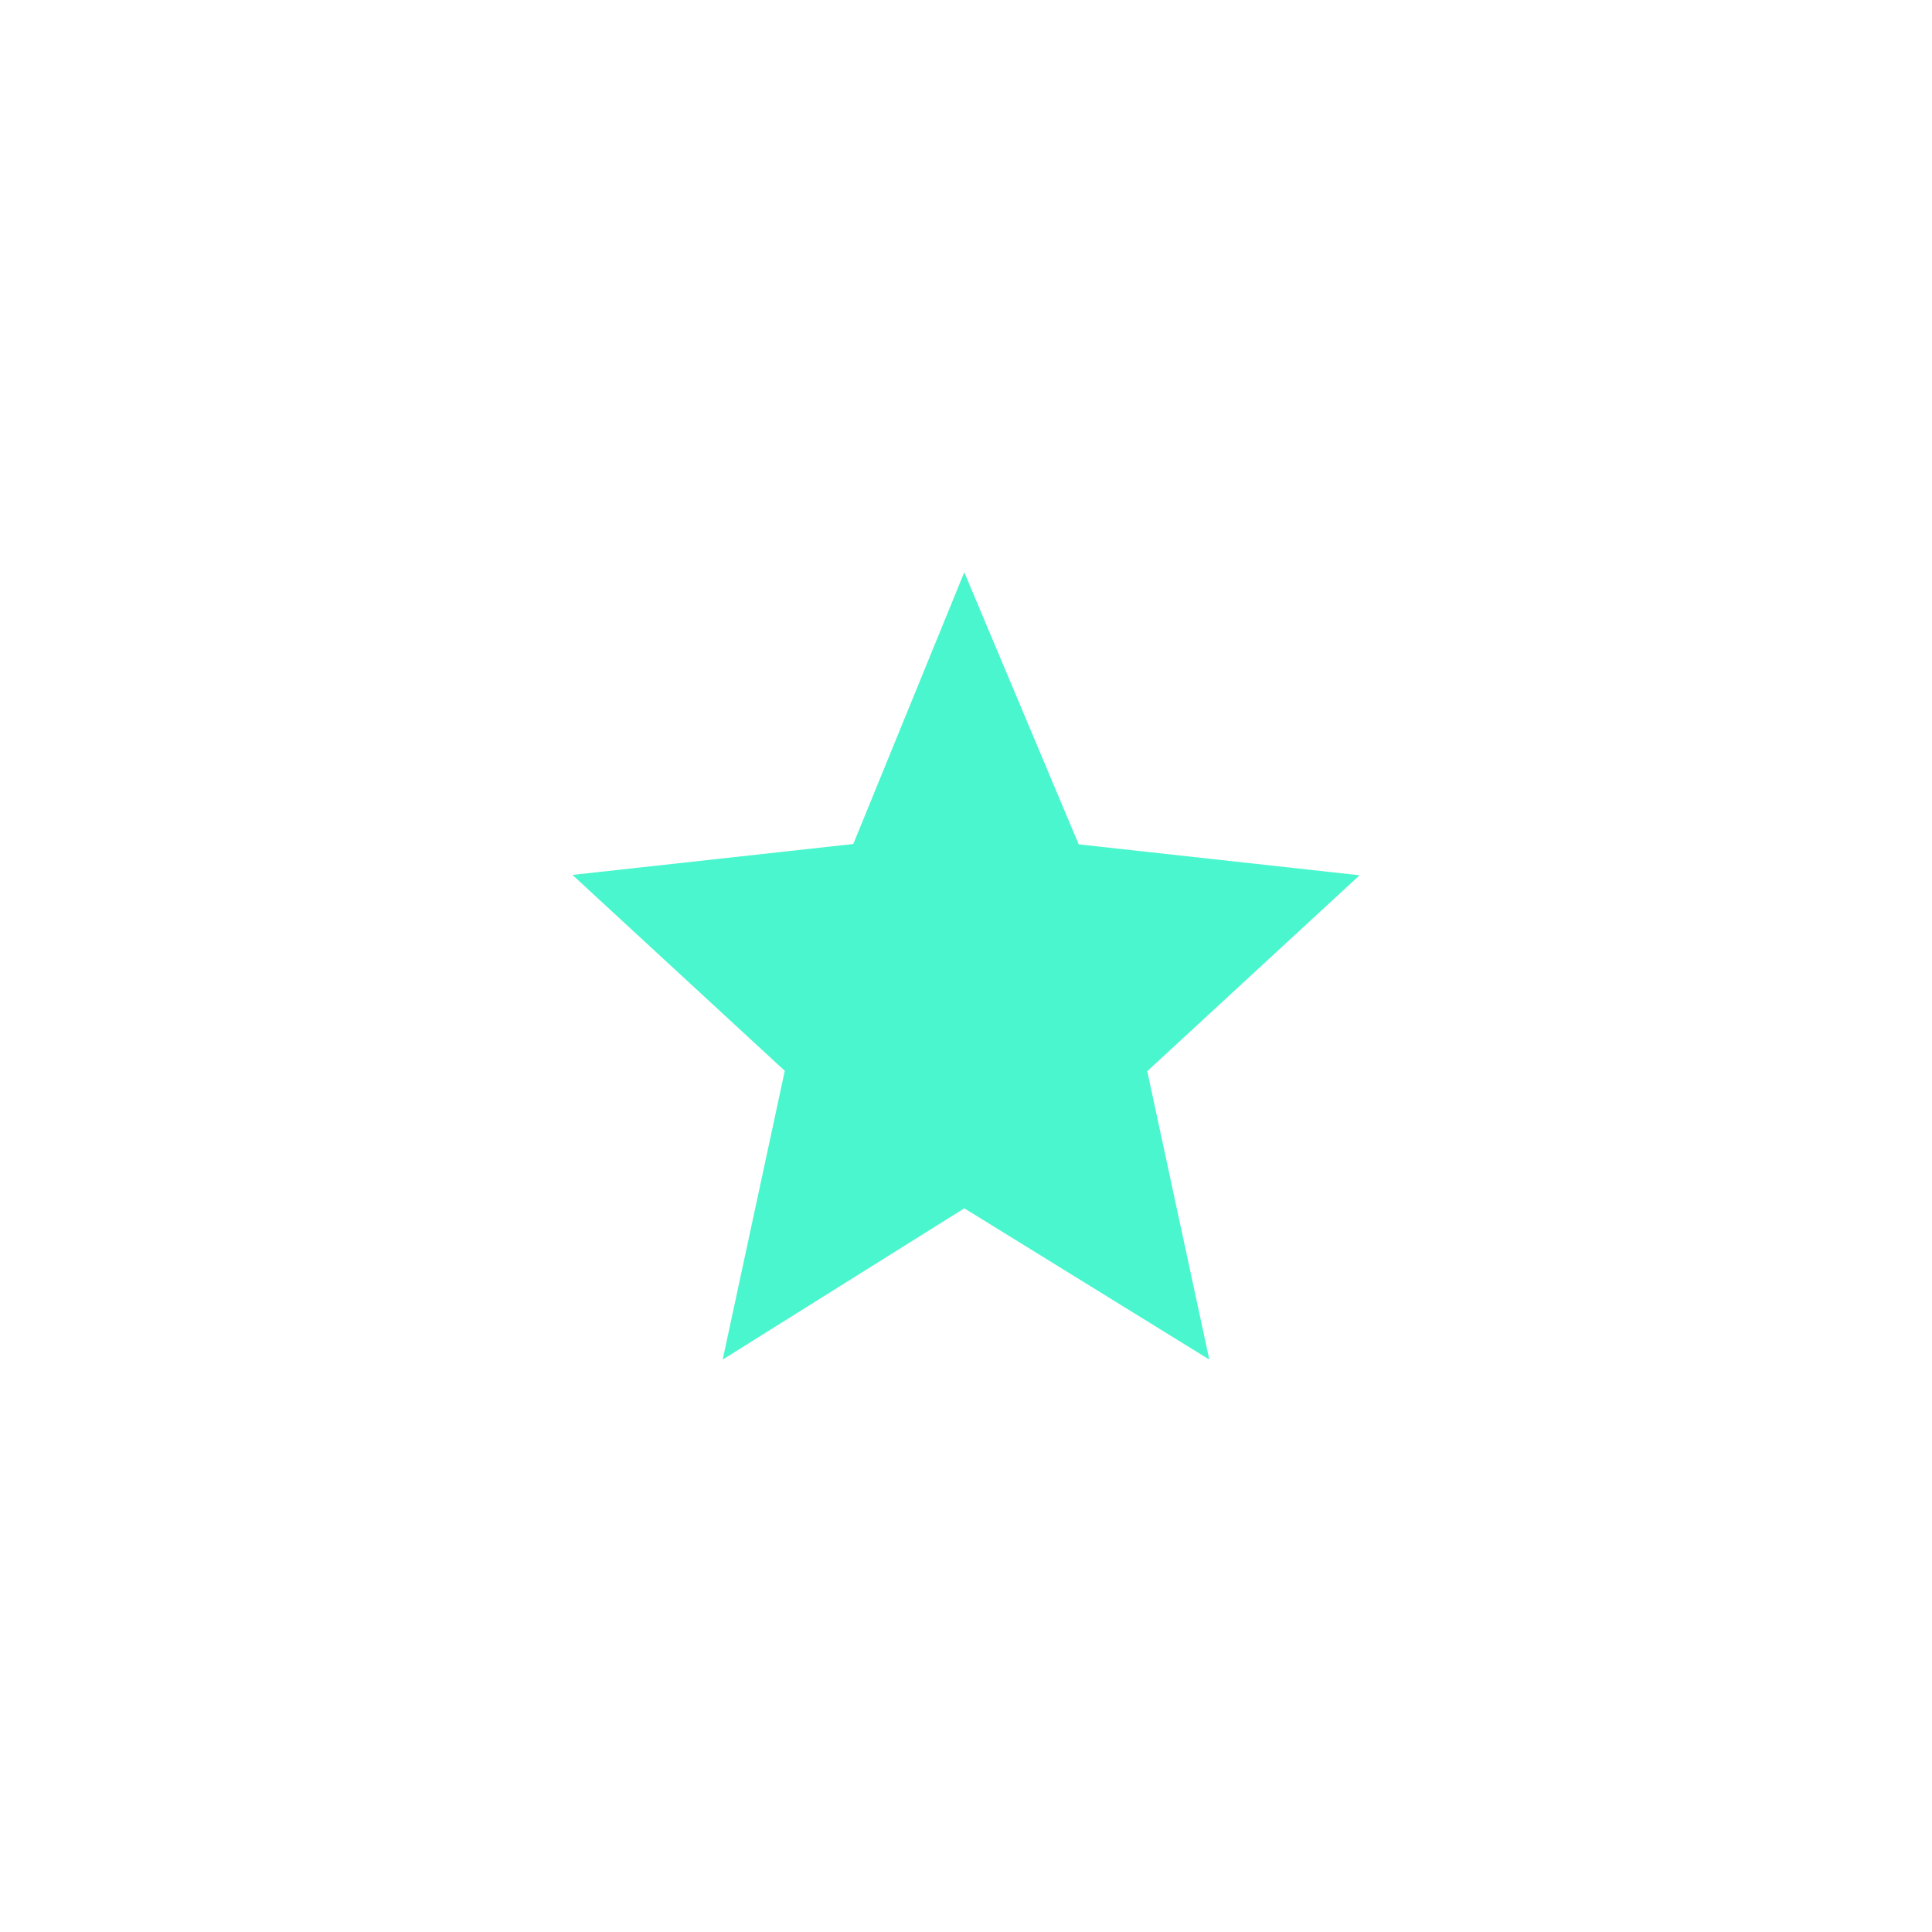 <svg xmlns="http://www.w3.org/2000/svg" width="54" height="54" fill="none" xmlns:v="https://vecta.io/nano"><path d="M26.954 16l3.196 7.6 7.85.864-5.934 5.476L33.8 38l-6.847-4.227L20.2 38l1.735-8.07L16 24.454l7.85-.864 3.104-7.6z" fill="#4af6cd"/></svg>